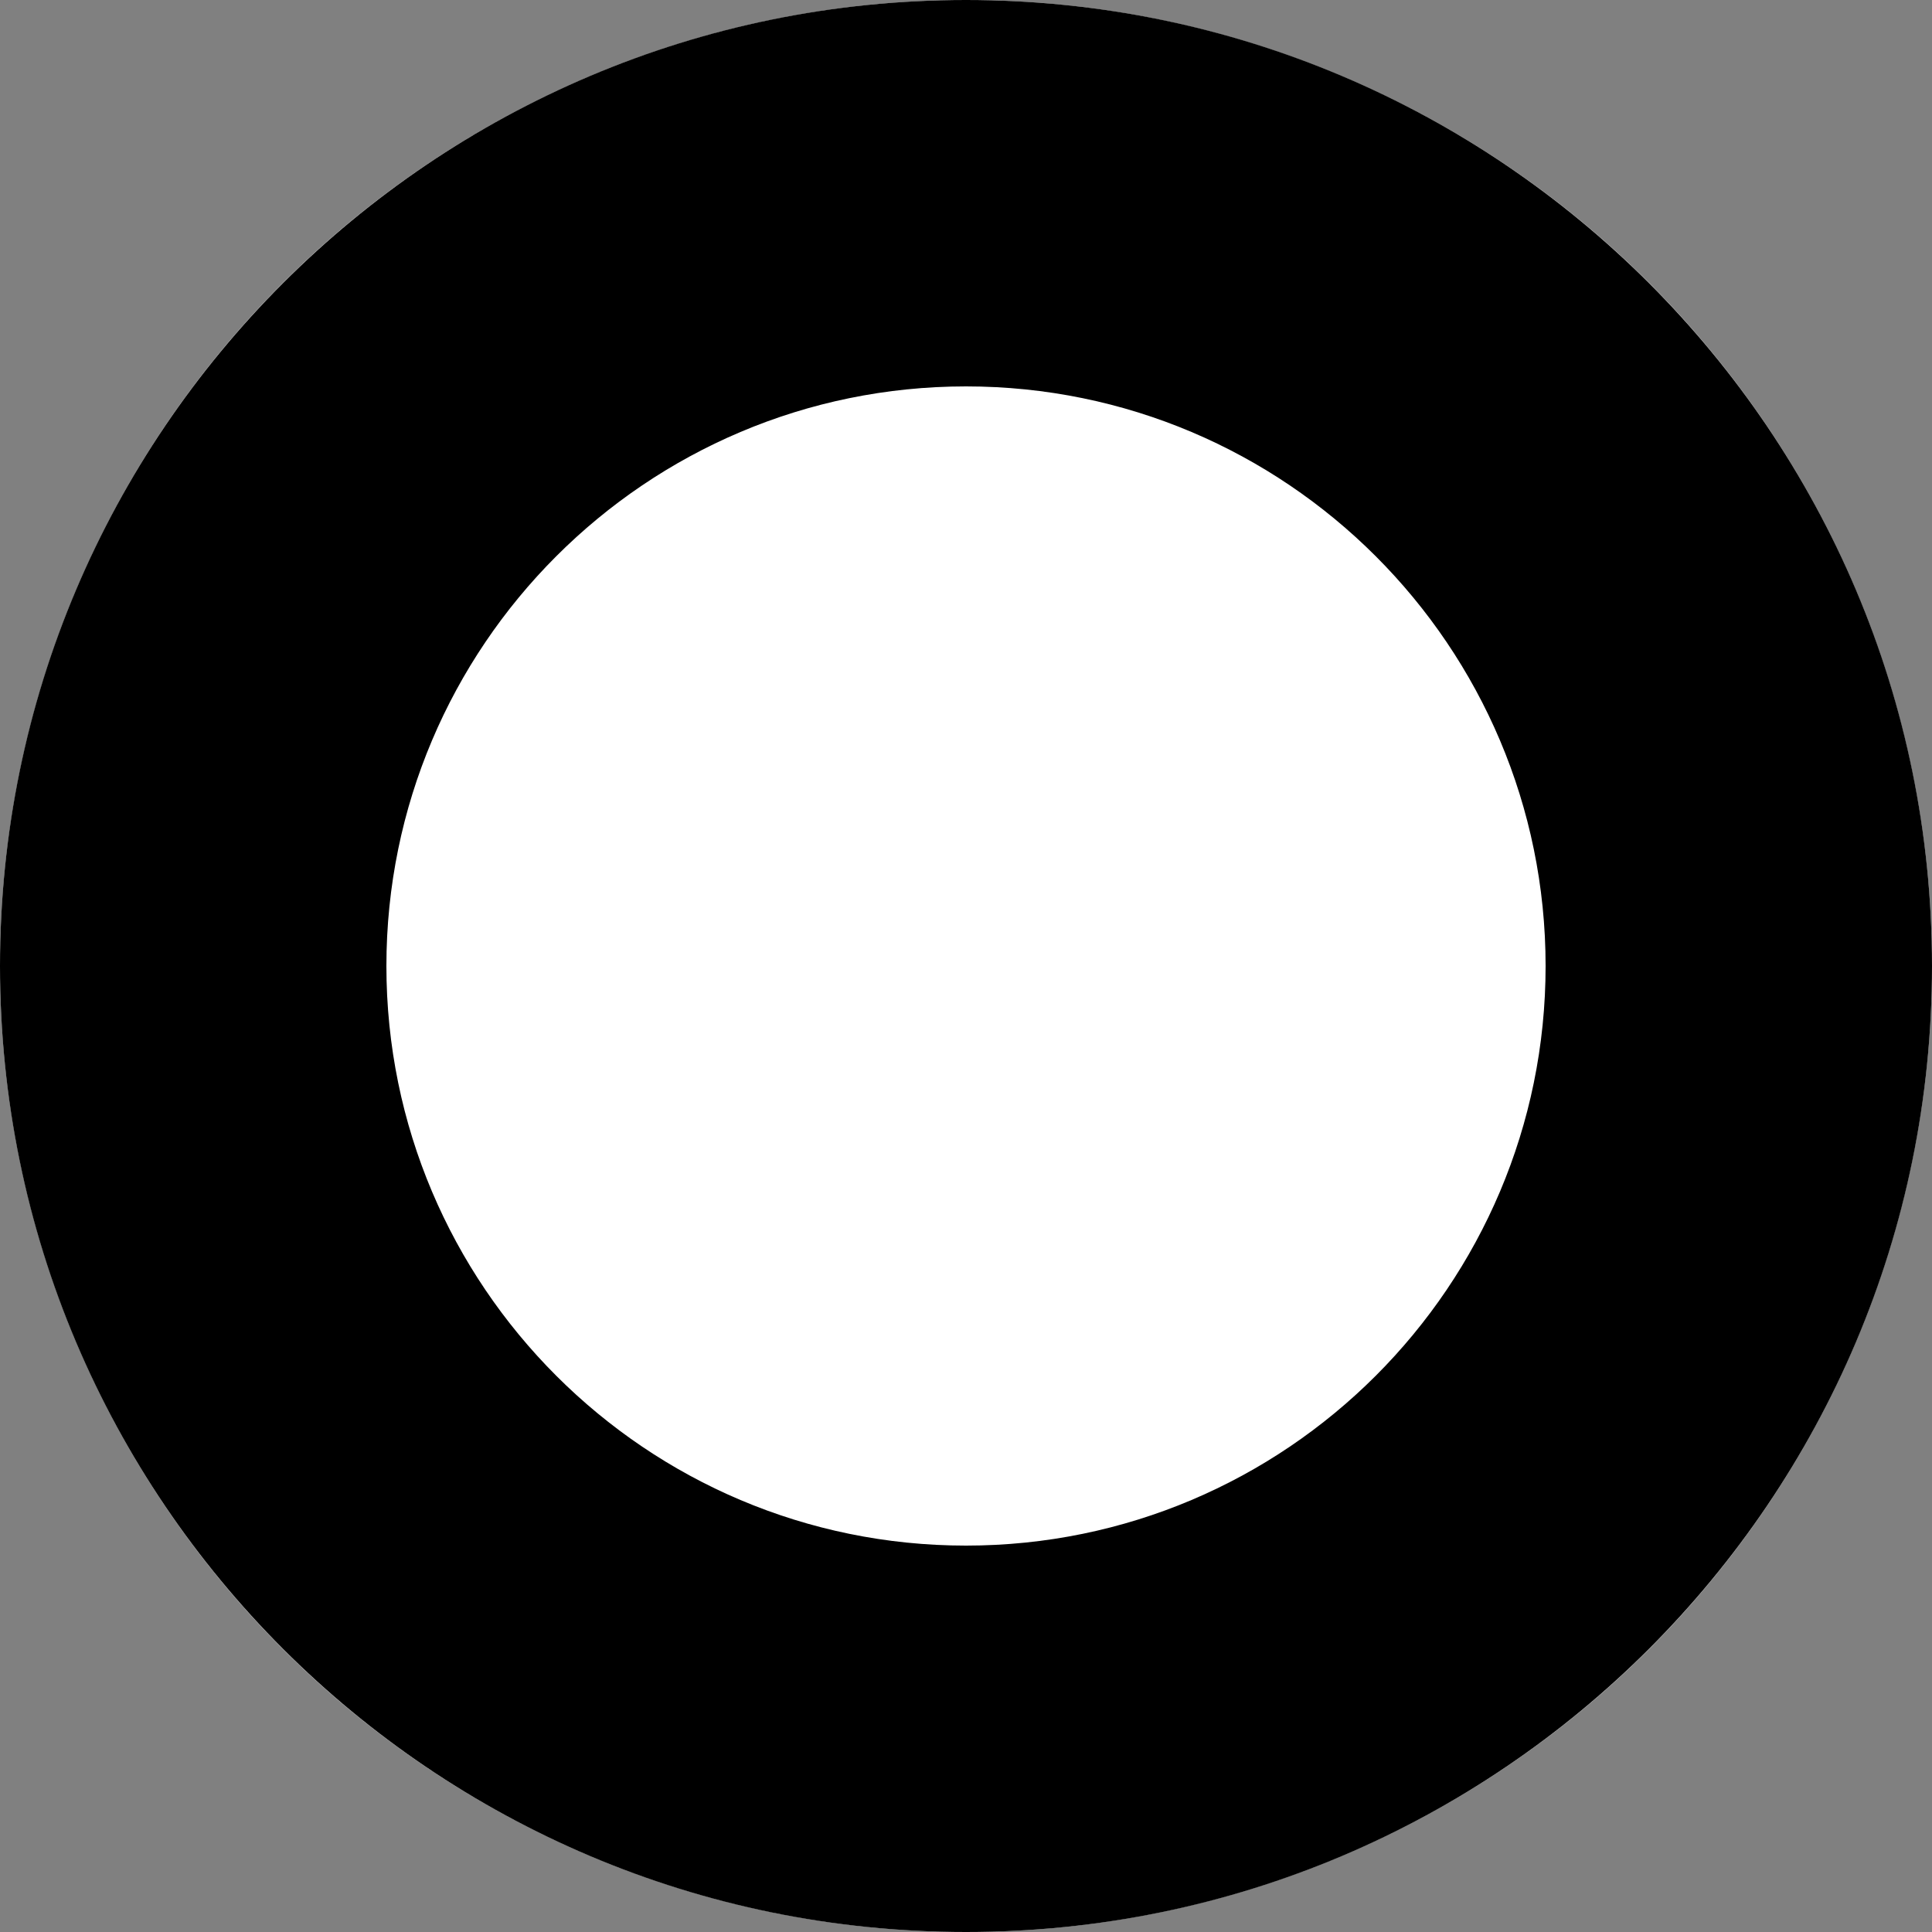 <?xml version="1.0" encoding="UTF-8" standalone="no"?>
<!DOCTYPE svg PUBLIC "-//W3C//DTD SVG 1.1//EN" "http://www.w3.org/Graphics/SVG/1.1/DTD/svg11.dtd">
<svg width="100%" height="100%" viewBox="0 0 30 30" version="1.1" xmlns="http://www.w3.org/2000/svg" xmlns:xlink="http://www.w3.org/1999/xlink" xml:space="preserve" xmlns:serif="http://www.serif.com/" style="fill-rule:evenodd;clip-rule:evenodd;stroke-linejoin:round;stroke-miterlimit:2;">
    <rect x="0" y="0" width="30" height="30" fill="#808080" stroke="none"/>
    <g transform="matrix(1,0,0,1,-440,-100)">
        <circle cx="455" cy="115" r="15" style="fill:white;"/>
        <path d="M455,100C463.279,100 470,106.721 470,115C470,123.279 463.279,130 455,130C446.721,130 440,123.279 440,115C440,106.721 446.721,100 455,100ZM455,106C450.033,106 446,110.033 446,115C446,119.967 450.033,124 455,124C459.967,124 464,119.967 464,115C464,110.033 459.967,106 455,106Z"/>
    </g>
</svg>
